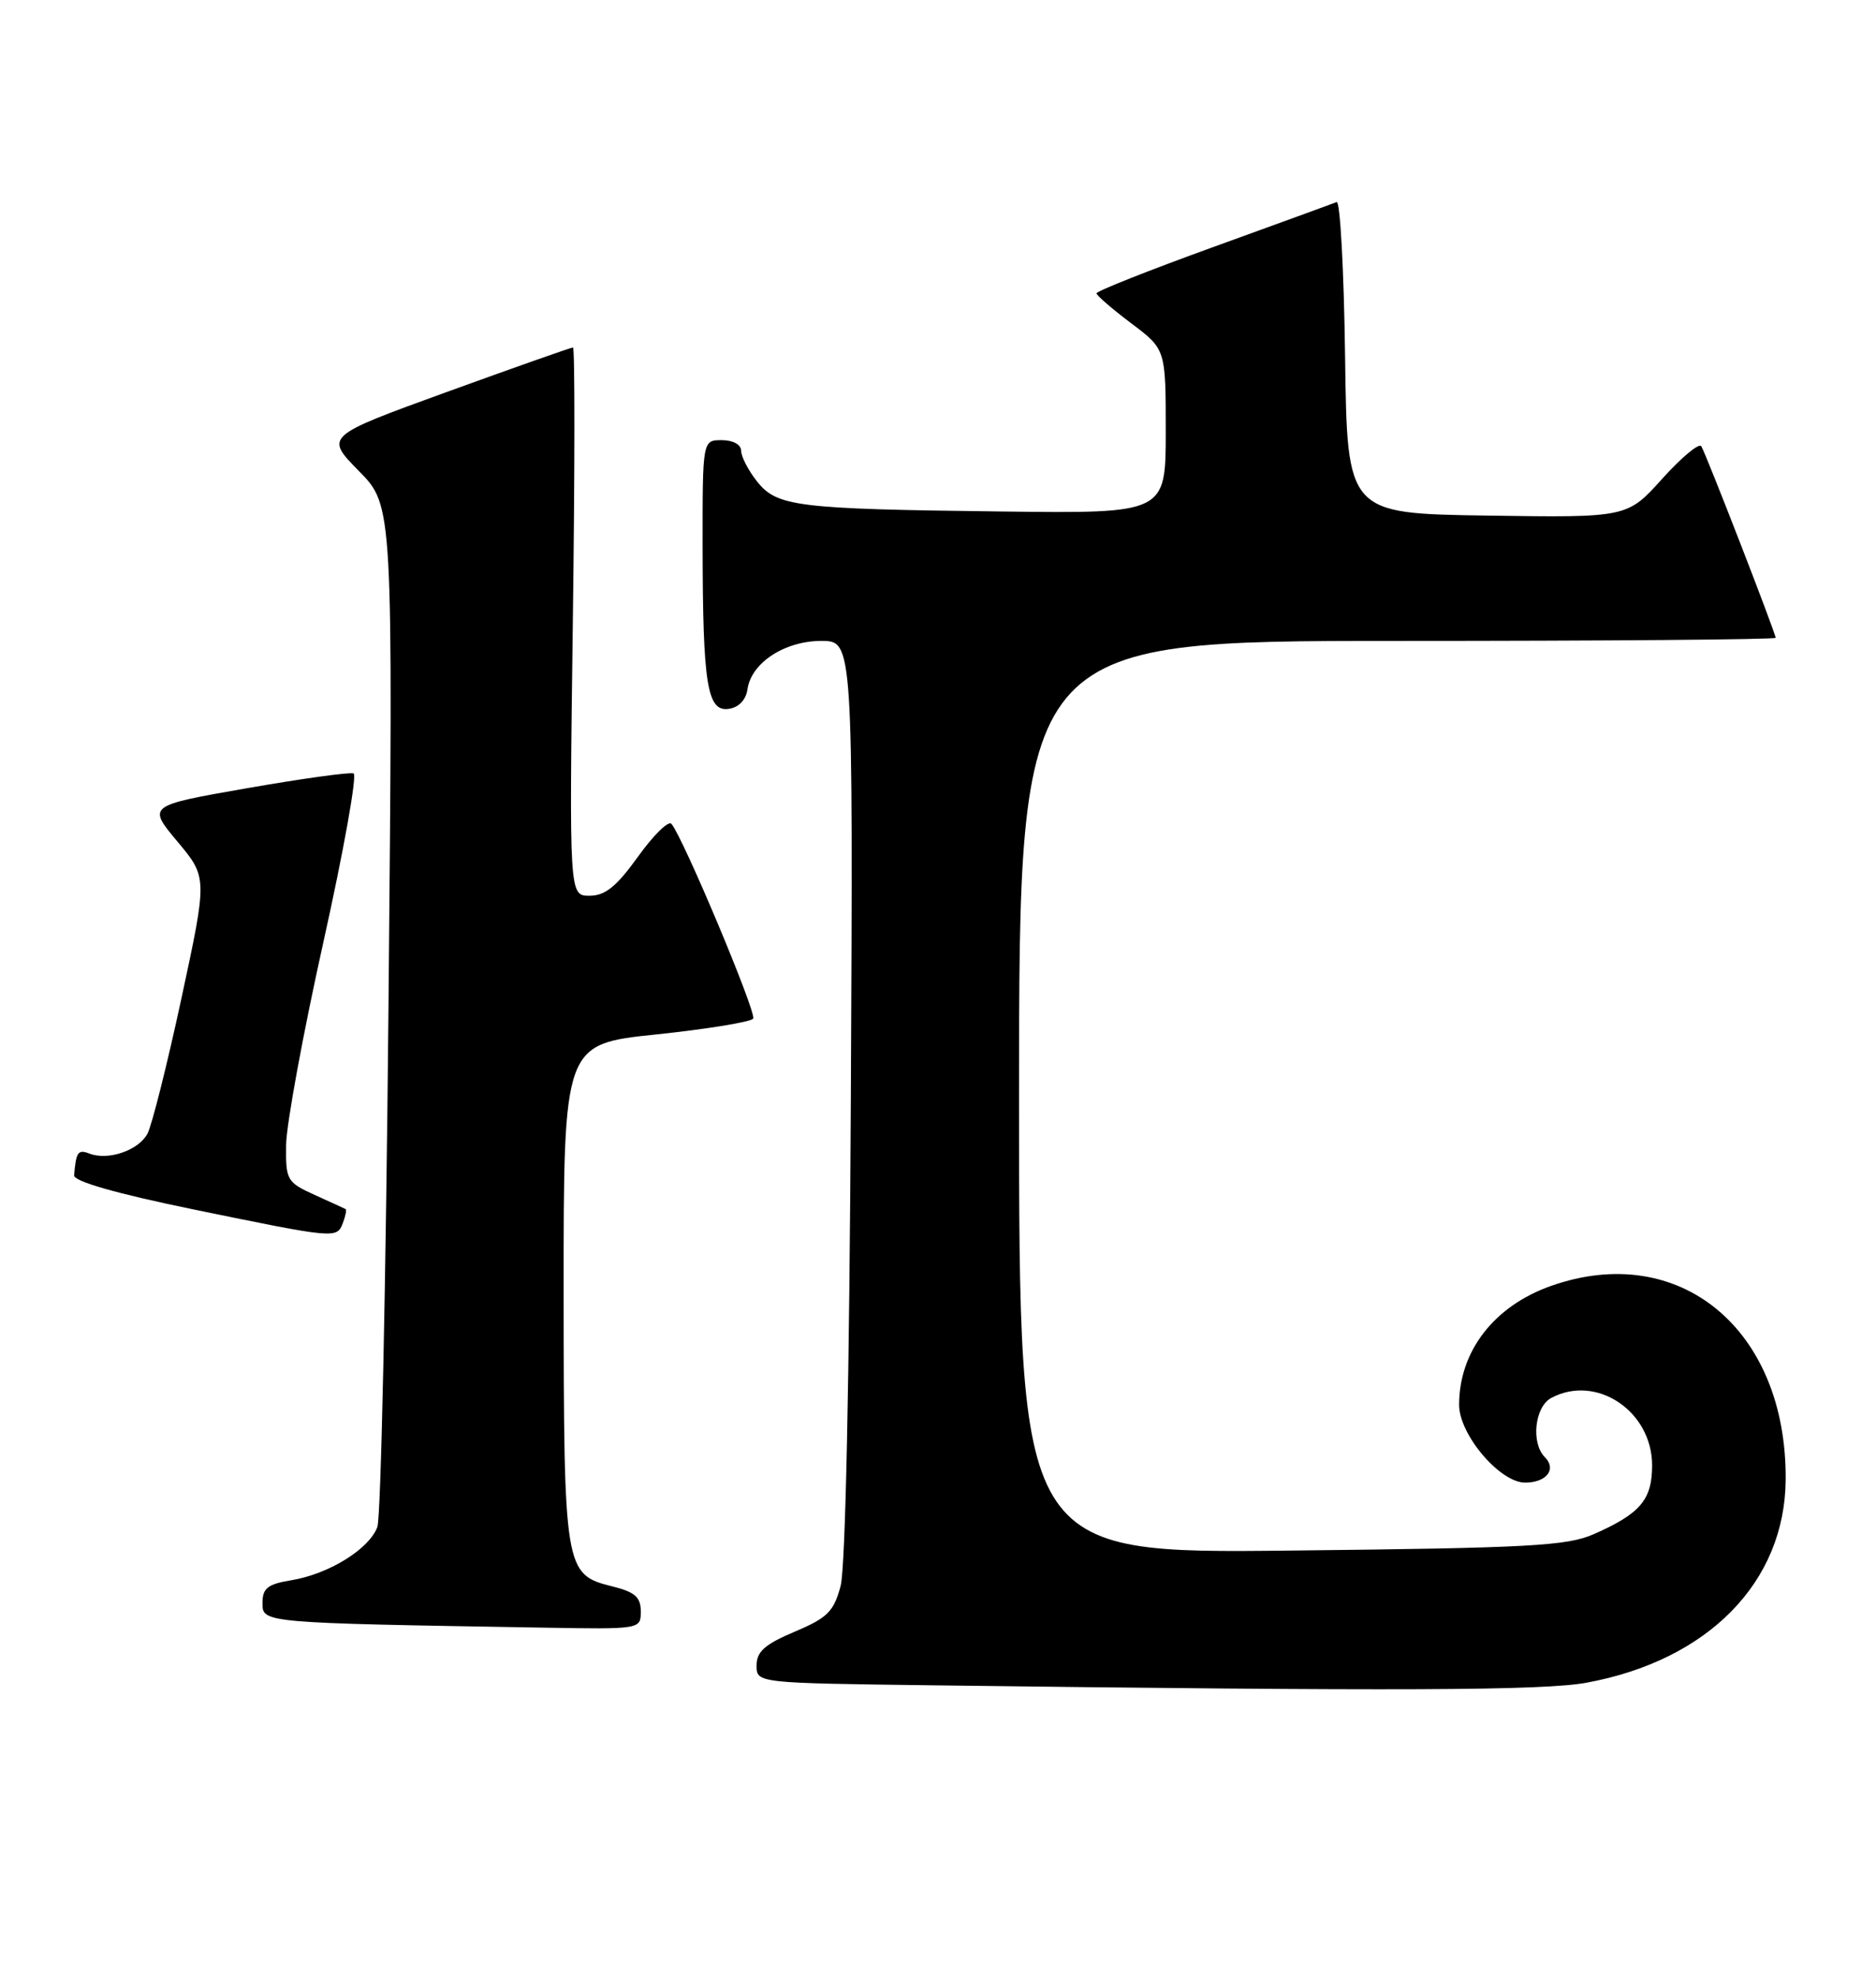 <?xml version="1.0" encoding="UTF-8" standalone="no"?>
<!DOCTYPE svg PUBLIC "-//W3C//DTD SVG 1.1//EN" "http://www.w3.org/Graphics/SVG/1.1/DTD/svg11.dtd" >
<svg xmlns="http://www.w3.org/2000/svg" xmlns:xlink="http://www.w3.org/1999/xlink" version="1.1" viewBox="0 0 243 256">
 <g >
 <path fill="currentColor"
d=" M 205.53 217.91 C 221.28 215.00 231.20 204.89 231.30 191.63 C 231.45 172.14 217.55 160.66 200.90 166.53 C 193.52 169.14 189.00 174.99 189.00 181.93 C 189.00 185.78 194.28 192.00 197.54 192.00 C 200.32 192.00 201.67 190.27 200.11 188.71 C 198.28 186.88 198.79 182.18 200.93 181.04 C 206.77 177.91 214.00 182.74 214.00 189.77 C 214.00 194.22 212.47 196.02 206.46 198.67 C 203.00 200.20 198.07 200.47 167.25 200.80 C 132.00 201.19 132.00 201.19 132.00 142.10 C 132.00 83.00 132.00 83.00 181.00 83.00 C 207.95 83.00 230.00 82.82 230.00 82.60 C 230.00 82.01 220.99 58.79 220.37 57.79 C 220.09 57.33 217.81 59.22 215.31 62.00 C 210.77 67.04 210.77 67.04 192.64 66.77 C 174.50 66.50 174.50 66.50 174.23 46.17 C 174.08 34.99 173.59 25.99 173.14 26.17 C 172.69 26.35 165.50 28.97 157.16 31.99 C 148.82 35.01 142.01 37.71 142.03 37.99 C 142.05 38.27 144.07 40.02 146.53 41.87 C 151.00 45.23 151.00 45.23 151.00 55.87 C 151.00 66.50 151.00 66.50 129.75 66.24 C 103.09 65.92 100.63 65.61 98.03 62.31 C 96.91 60.89 96.00 59.12 96.00 58.37 C 96.00 57.58 94.95 57.00 93.50 57.00 C 91.00 57.00 91.00 57.00 91.01 70.75 C 91.03 88.65 91.60 92.20 94.39 91.80 C 95.69 91.62 96.62 90.64 96.82 89.27 C 97.30 85.84 101.64 83.00 106.38 83.00 C 110.50 83.00 110.50 83.00 110.21 142.25 C 110.03 178.55 109.51 203.00 108.89 205.37 C 108.00 208.71 107.19 209.51 102.93 211.31 C 99.07 212.94 98.00 213.89 98.00 215.68 C 98.00 217.96 98.00 217.96 120.75 218.25 C 181.17 219.02 199.95 218.94 205.53 217.91 Z  M 83.00 208.68 C 83.00 206.83 82.24 206.16 79.27 205.43 C 73.13 203.90 73.03 203.29 73.01 167.36 C 73.00 135.21 73.00 135.21 85.03 133.96 C 91.65 133.26 97.29 132.34 97.56 131.91 C 98.02 131.16 88.48 108.45 86.97 106.69 C 86.59 106.24 84.64 108.15 82.64 110.94 C 79.85 114.82 78.39 116.00 76.36 116.00 C 73.73 116.00 73.73 116.00 74.20 80.50 C 74.46 60.98 74.47 45.00 74.22 45.00 C 73.97 45.00 66.63 47.59 57.91 50.75 C 42.07 56.50 42.07 56.50 46.49 61.00 C 50.92 65.50 50.92 65.50 50.32 130.50 C 49.99 166.25 49.34 196.51 48.88 197.75 C 47.82 200.61 42.60 203.84 37.75 204.64 C 34.66 205.15 34.00 205.67 34.00 207.60 C 34.00 210.18 33.93 210.17 70.25 210.78 C 82.99 211.00 83.00 211.00 83.00 208.68 Z  M 44.42 158.36 C 44.76 157.45 44.92 156.65 44.77 156.58 C 44.62 156.50 42.81 155.67 40.75 154.74 C 37.16 153.11 37.00 152.82 37.06 148.27 C 37.09 145.64 39.26 133.82 41.89 122.00 C 44.52 110.17 46.28 100.35 45.80 100.16 C 45.33 99.97 39.13 100.83 32.02 102.07 C 19.09 104.33 19.09 104.33 22.98 108.98 C 26.87 113.63 26.87 113.63 23.51 129.25 C 21.66 137.84 19.67 145.75 19.10 146.82 C 17.94 148.98 14.02 150.33 11.58 149.39 C 10.10 148.82 9.85 149.18 9.60 152.21 C 9.54 152.99 15.04 154.56 25.00 156.61 C 43.59 160.43 43.62 160.43 44.42 158.36 Z "/>
</g>
</svg>